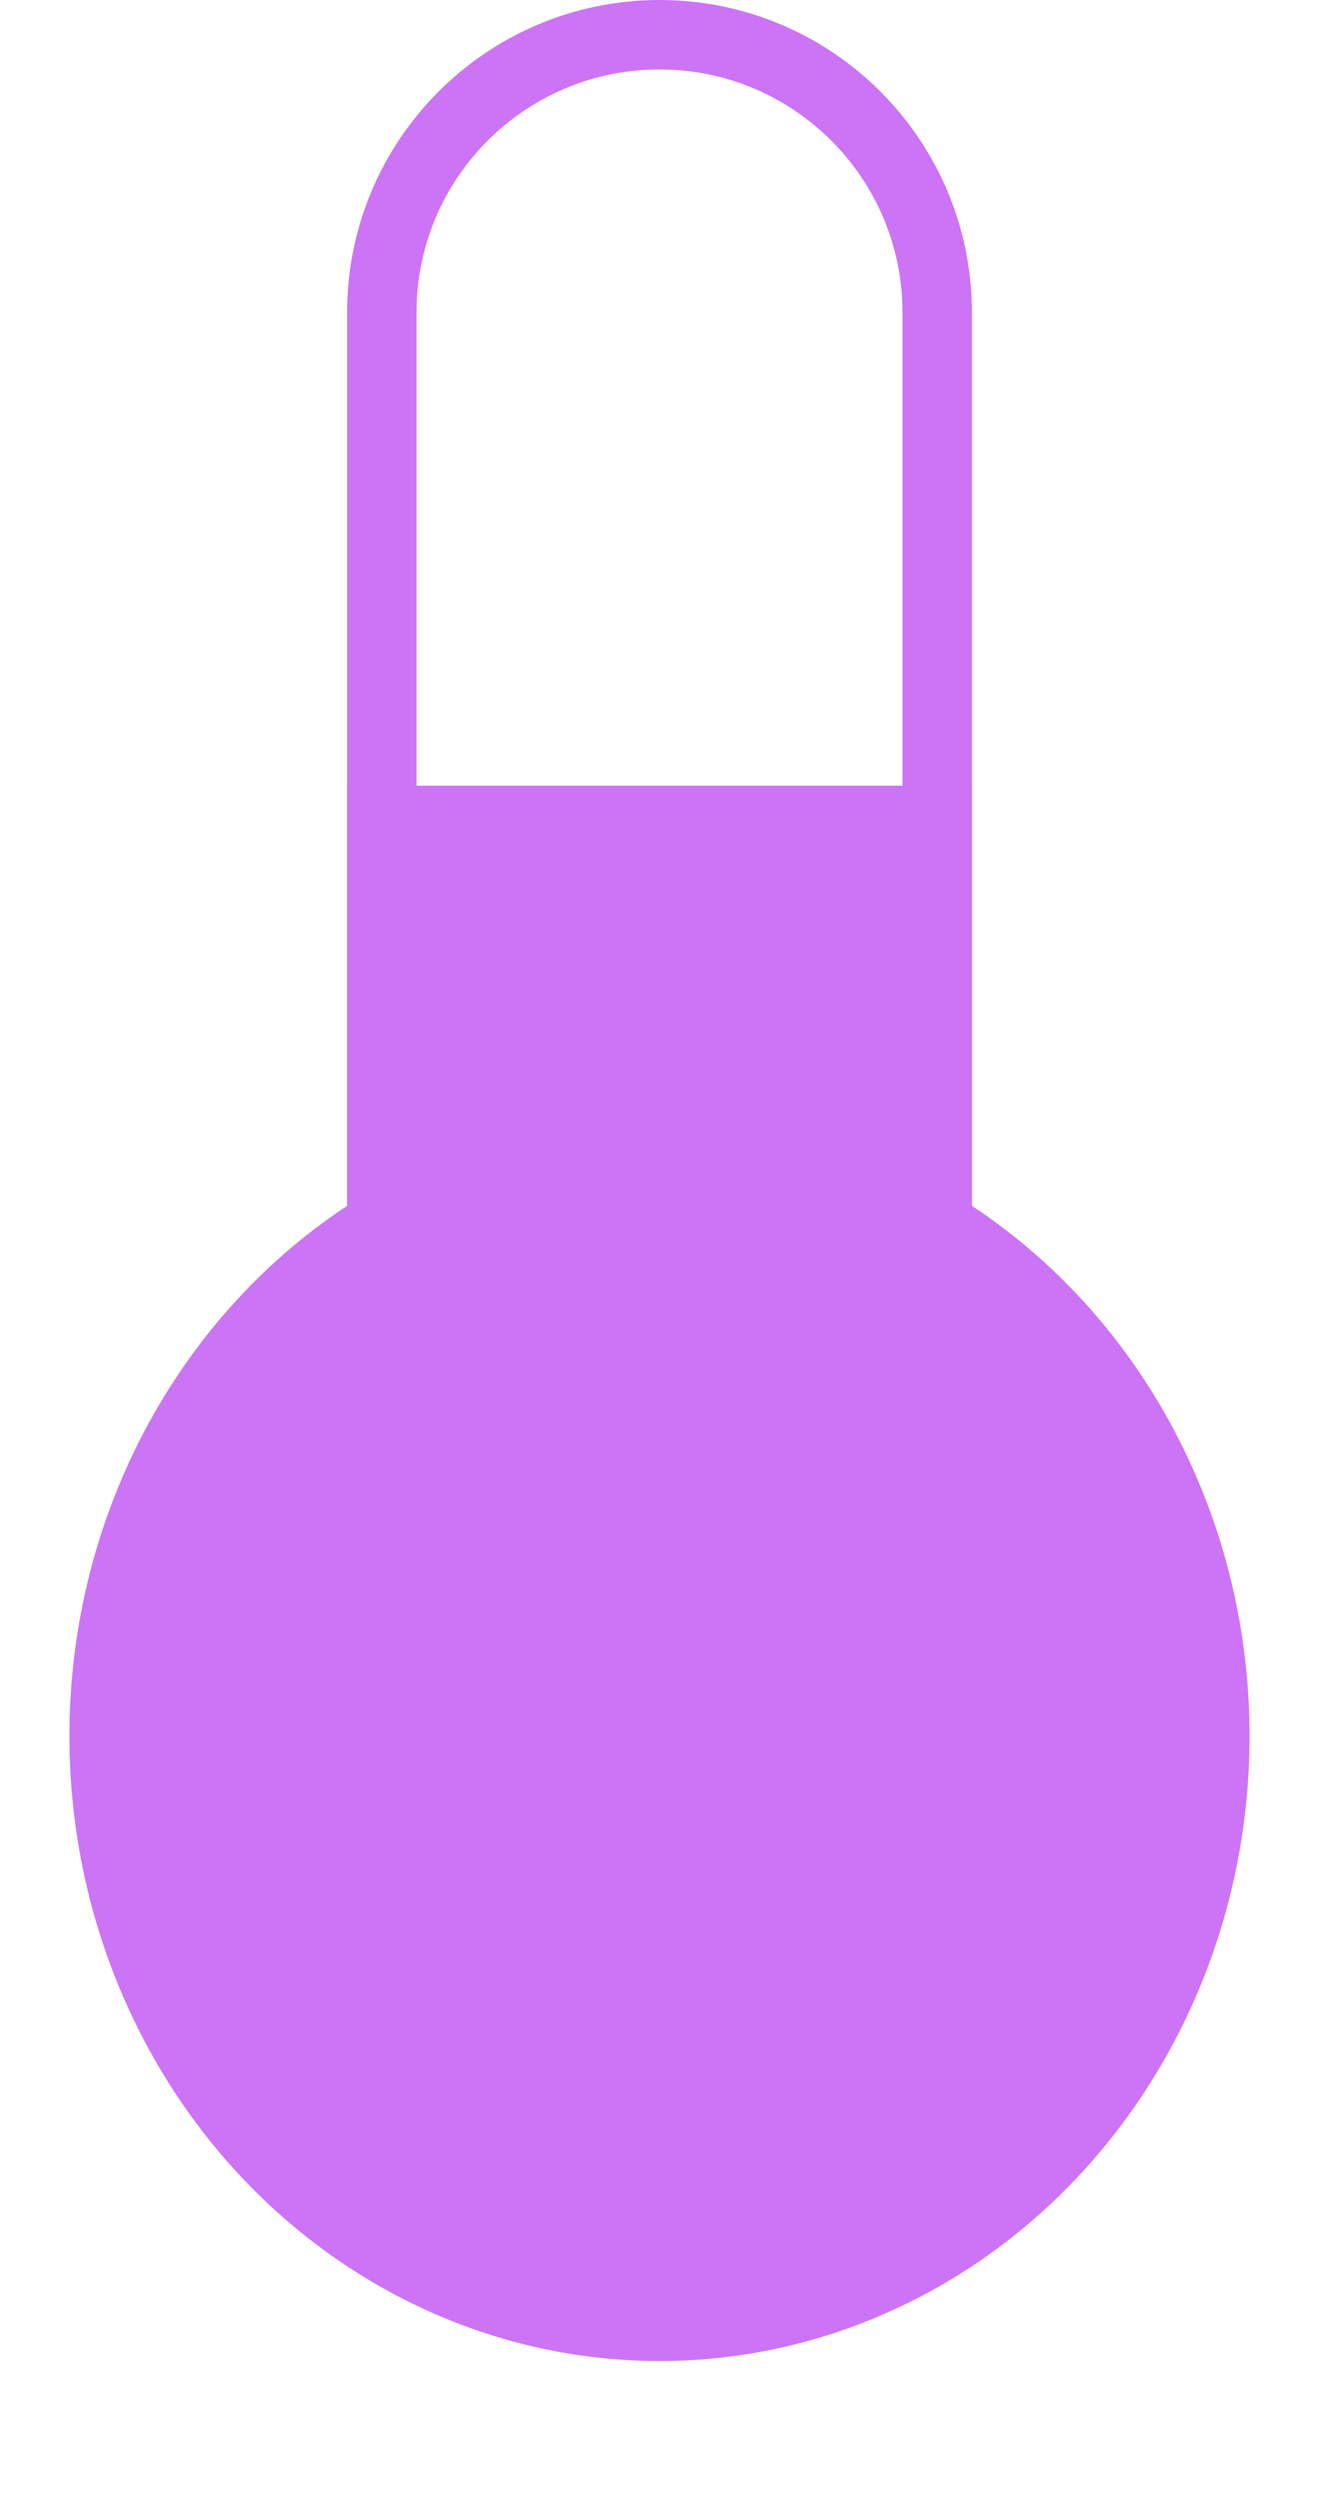 <svg width="19" height="36" viewBox="0 0 19 36" fill="none" xmlns="http://www.w3.org/2000/svg">
<ellipse cx="9.5" cy="25" rx="8.5" ry="9" fill="#CC74F5"/>
<path d="M5.5 4.5C5.5 2.291 7.291 0.5 9.5 0.5C11.709 0.5 13.5 2.291 13.5 4.5V18.014H5.5V4.5Z" stroke="#CC74F5"/>
<rect x="5" y="11.314" width="9" height="9.257" fill="#CC74F5"/>
</svg>
